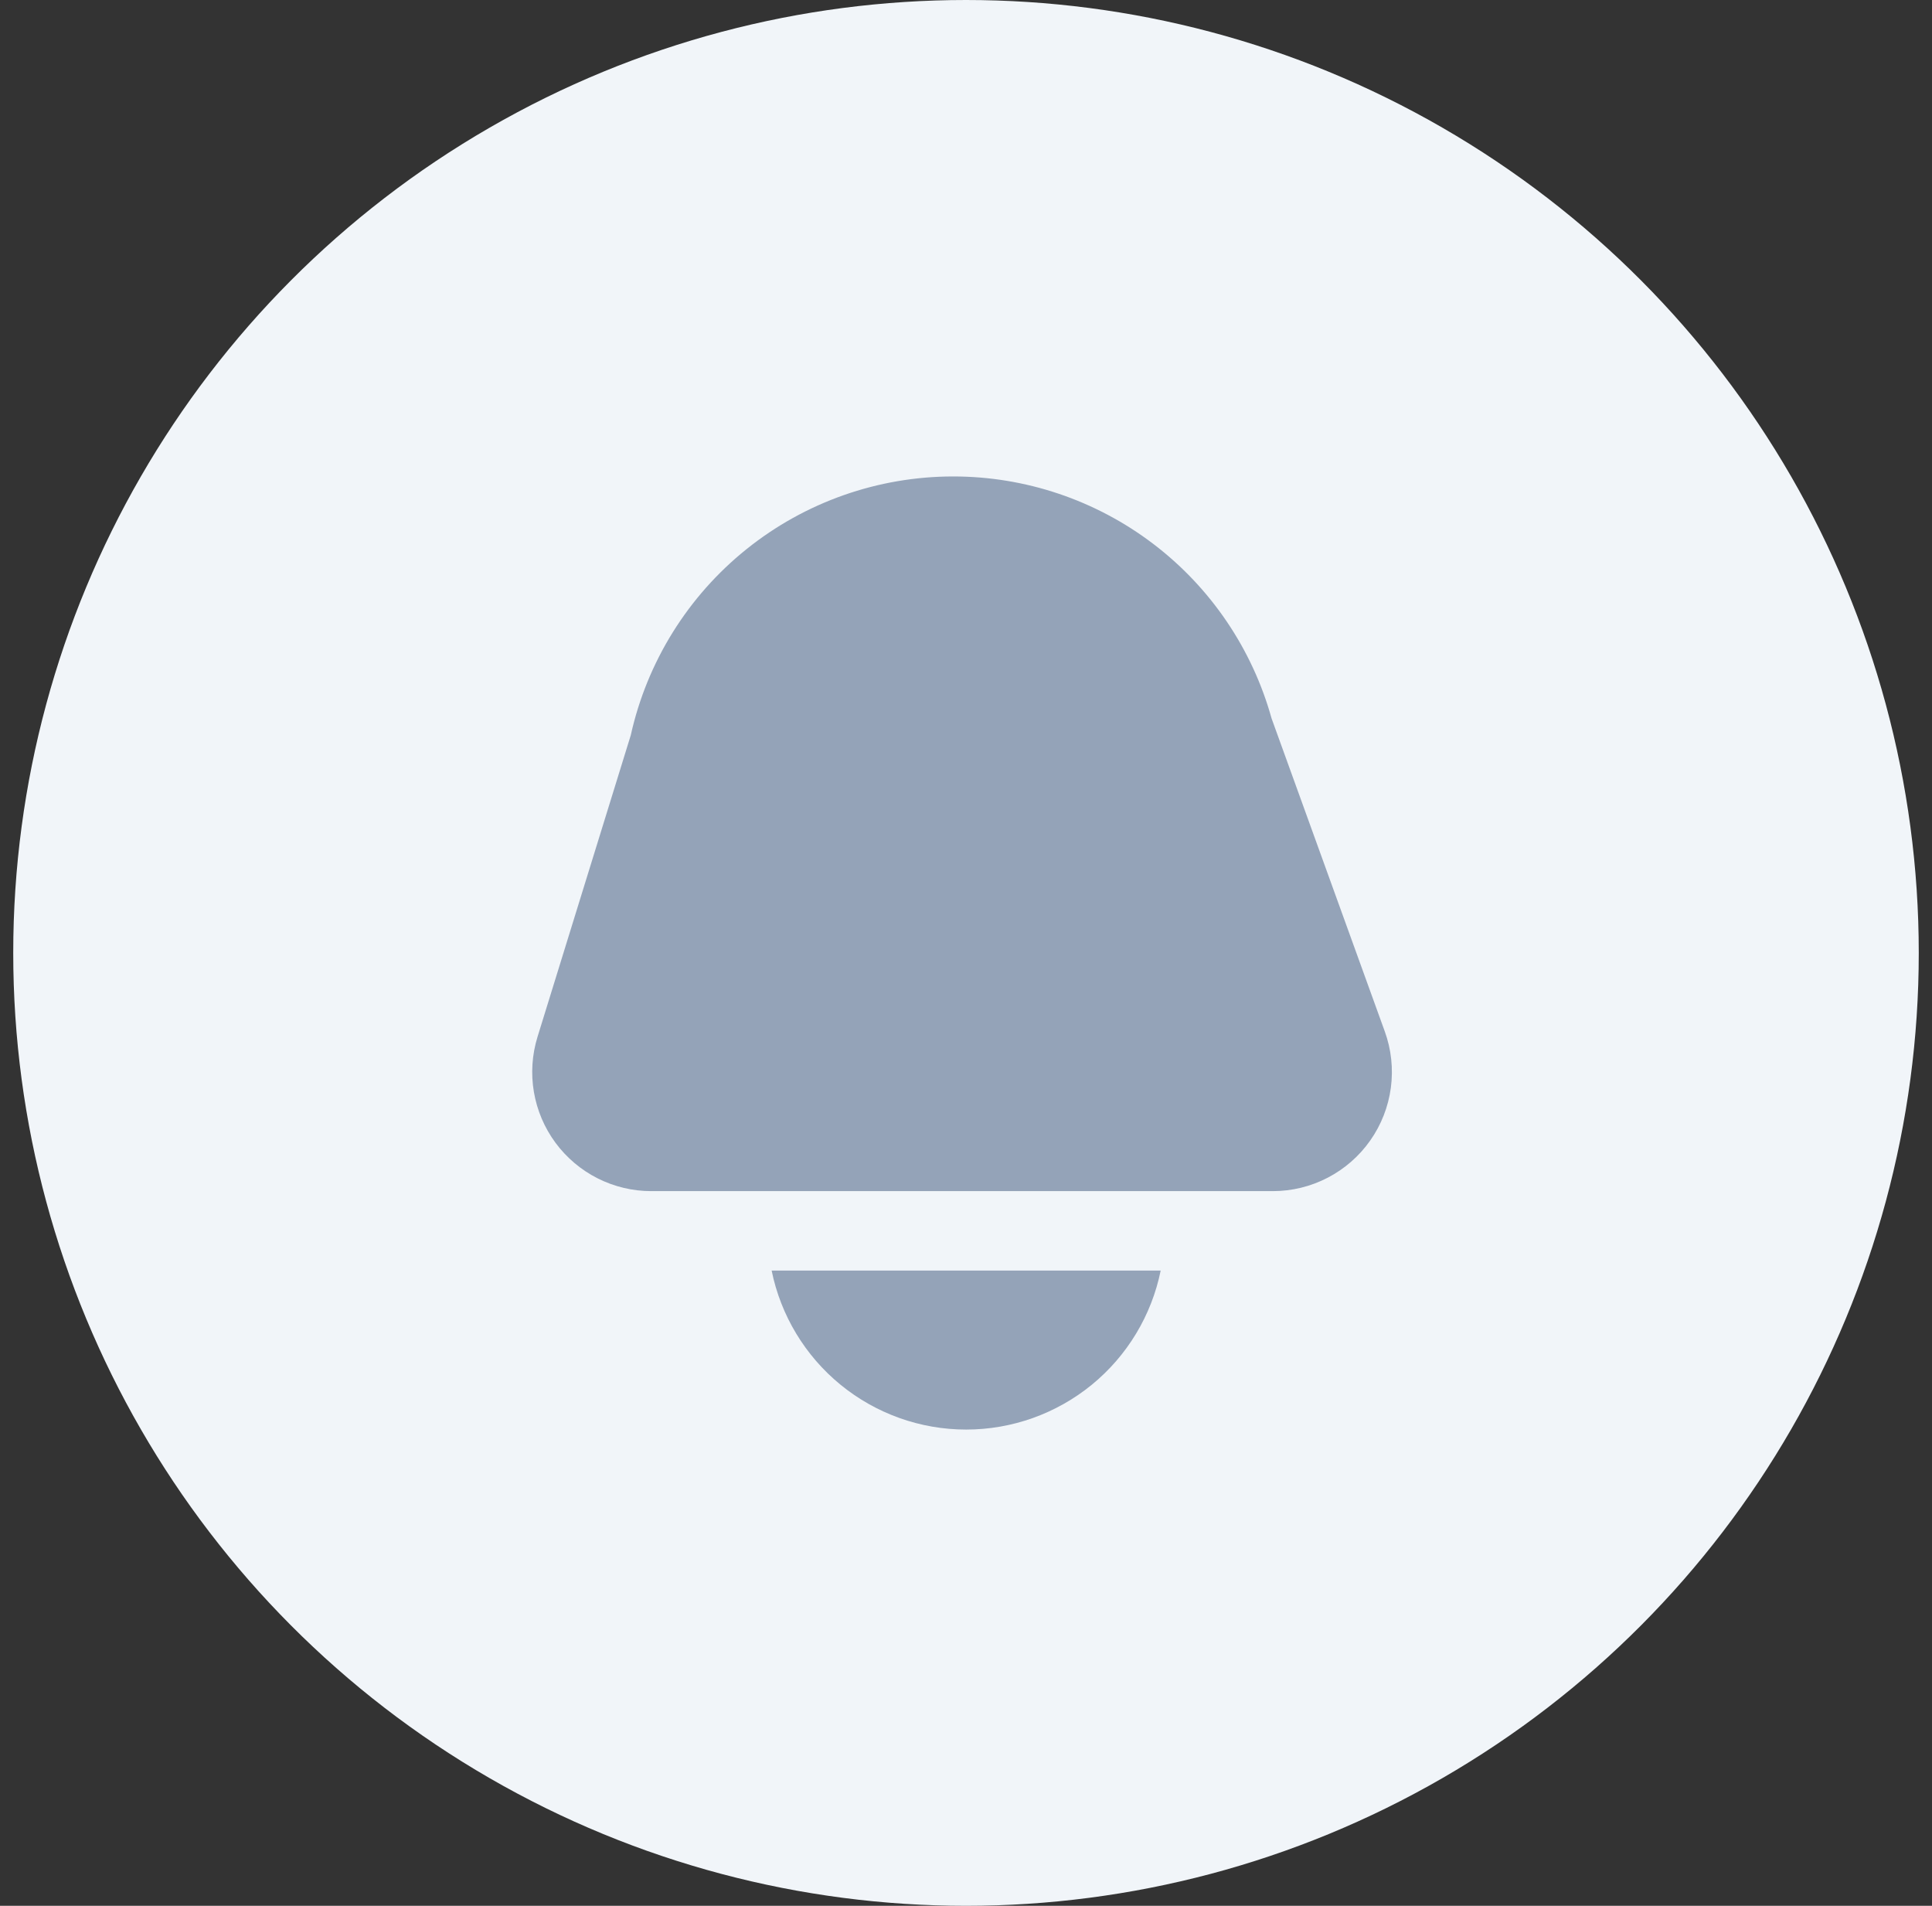 <svg width="73" height="72" viewBox="0 0 73 72" fill="none" xmlns="http://www.w3.org/2000/svg">
<rect x="0" y="0" width="73" height="72" fill="#333333" stroke="none"/>
<circle cx="36.5" cy="36" r="36" fill="#F1F5F9"/>
<g clip-path="url(#clip0_2253_7309)">
<path d="M24.608 45H48.092C48.815 45 49.527 44.826 50.168 44.492C50.809 44.159 51.361 43.676 51.776 43.084C52.191 42.493 52.458 41.81 52.553 41.093C52.648 40.377 52.57 39.648 52.324 38.968L48.046 27.141C47.315 24.513 45.744 22.196 43.572 20.545C41.4 18.894 38.747 18 36.019 18C33.179 18 30.424 18.968 28.209 20.745C25.993 22.522 24.45 25.002 23.834 27.774L20.309 39.174C20.102 39.847 20.055 40.559 20.173 41.254C20.291 41.948 20.57 42.605 20.988 43.172C21.407 43.739 21.952 44.199 22.581 44.517C23.209 44.834 23.904 45 24.608 45Z" fill="#94A3B8"/>
<path d="M29.156 48C29.5 49.695 30.42 51.22 31.76 52.315C33.099 53.409 34.776 54.008 36.506 54.008C38.236 54.008 39.913 53.409 41.253 52.315C42.592 51.22 43.512 49.695 43.856 48H29.156Z" fill="#94A3B8"/>
</g>
<defs>
<clipPath id="clip0_2253_7309">
<rect width="36" height="36" fill="white" transform="translate(18.5 18)"/>
</clipPath>
</defs>
</svg>
